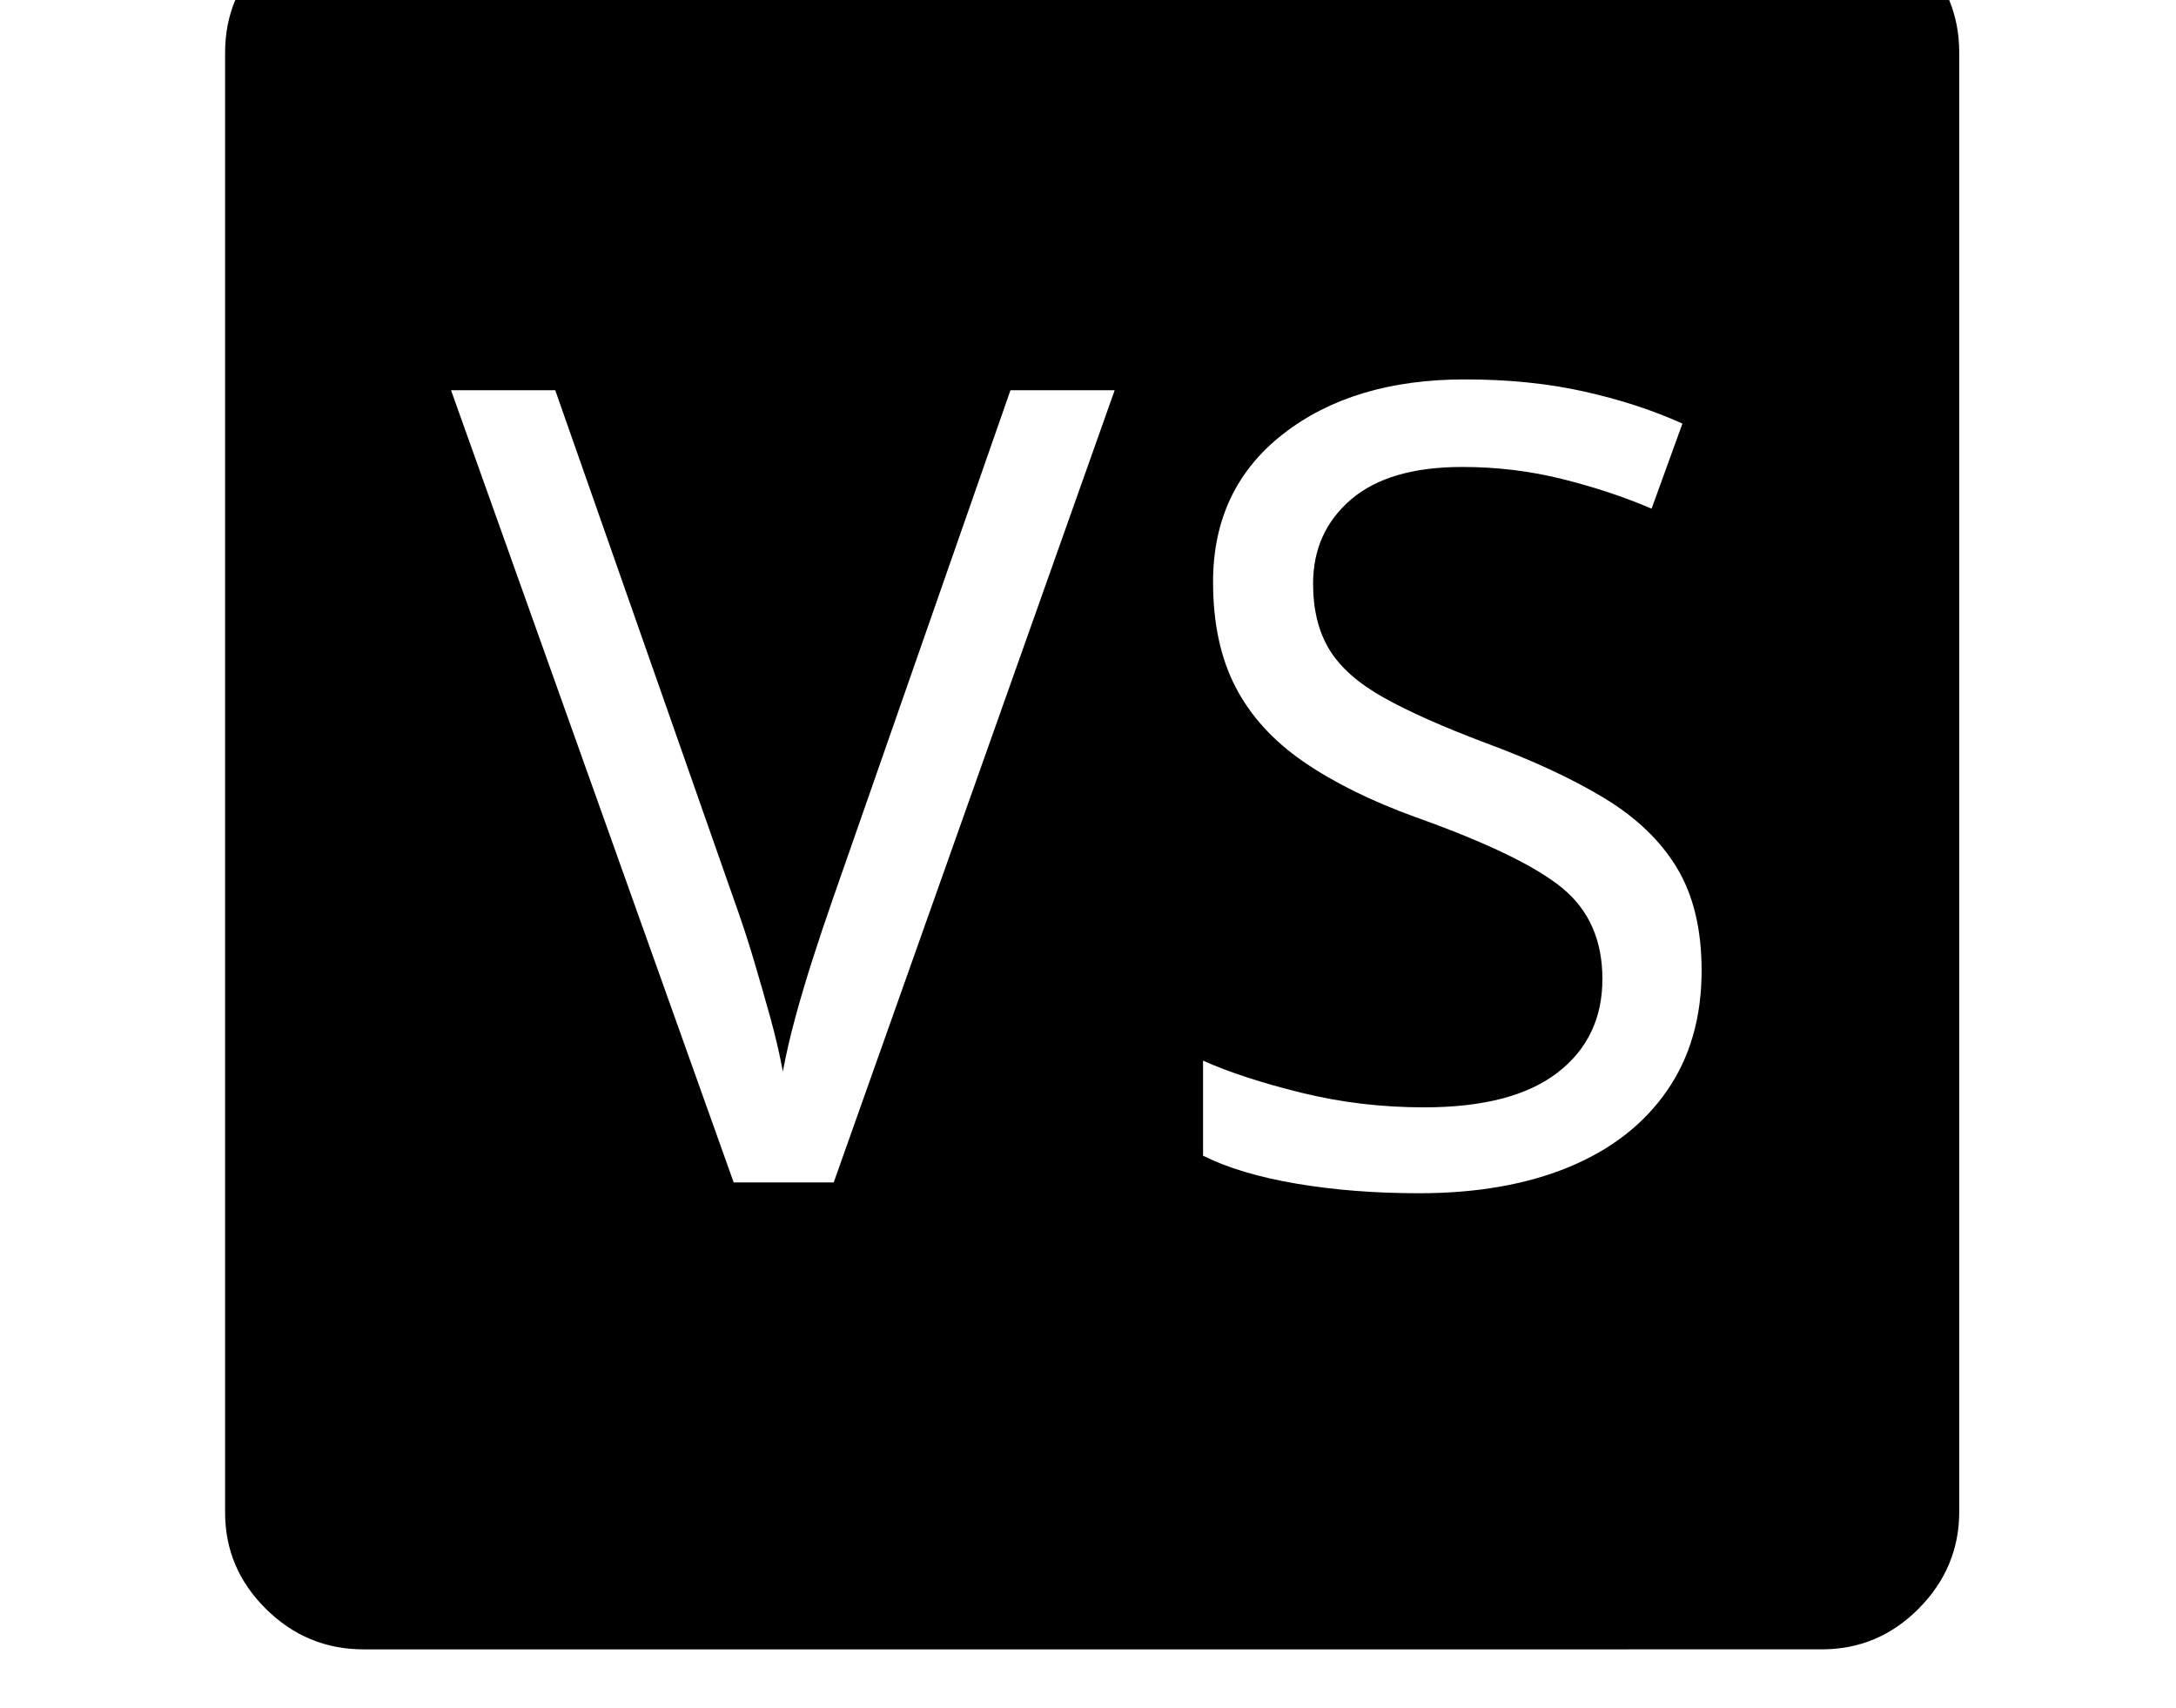<svg xmlns="http://www.w3.org/2000/svg" viewBox="-10 0 2610 2048"><path d="M870 1418h120l337-950h-125l-212 607q-14 40-25.5 76t-20.5 69-15 65q-6-32-15-64.5t-19.5-68T870 1078L656 468H531zm822 13q104 0 180-31.5t117.5-91.5 41.5-144q0-74-29.5-123t-87.5-84-142-66q-77-29-122.5-54.5t-65-57.5-19.5-79q0-62 45.5-101t133.5-39q62 0 120 14.5t107 35.5l37-102q-53-24-118-38.5T1747 455q-134 0-218 65.5T1445 698q0 74 27 126t81.5 89.5T1688 980q129 46 176.5 85.5T1912 1174q0 71-54 112.5t-160 41.5q-76 0-147-17.5t-118-38.5v114q44 22 112 33.5t147 11.5zM426 1978q-68 0-117-48.5T260 1814V63q0-68 49-116.5T425-102h1750q68 0 116.5 48.5T2340 63v1750q0 67-48.5 116t-116.5 49z"/></svg>